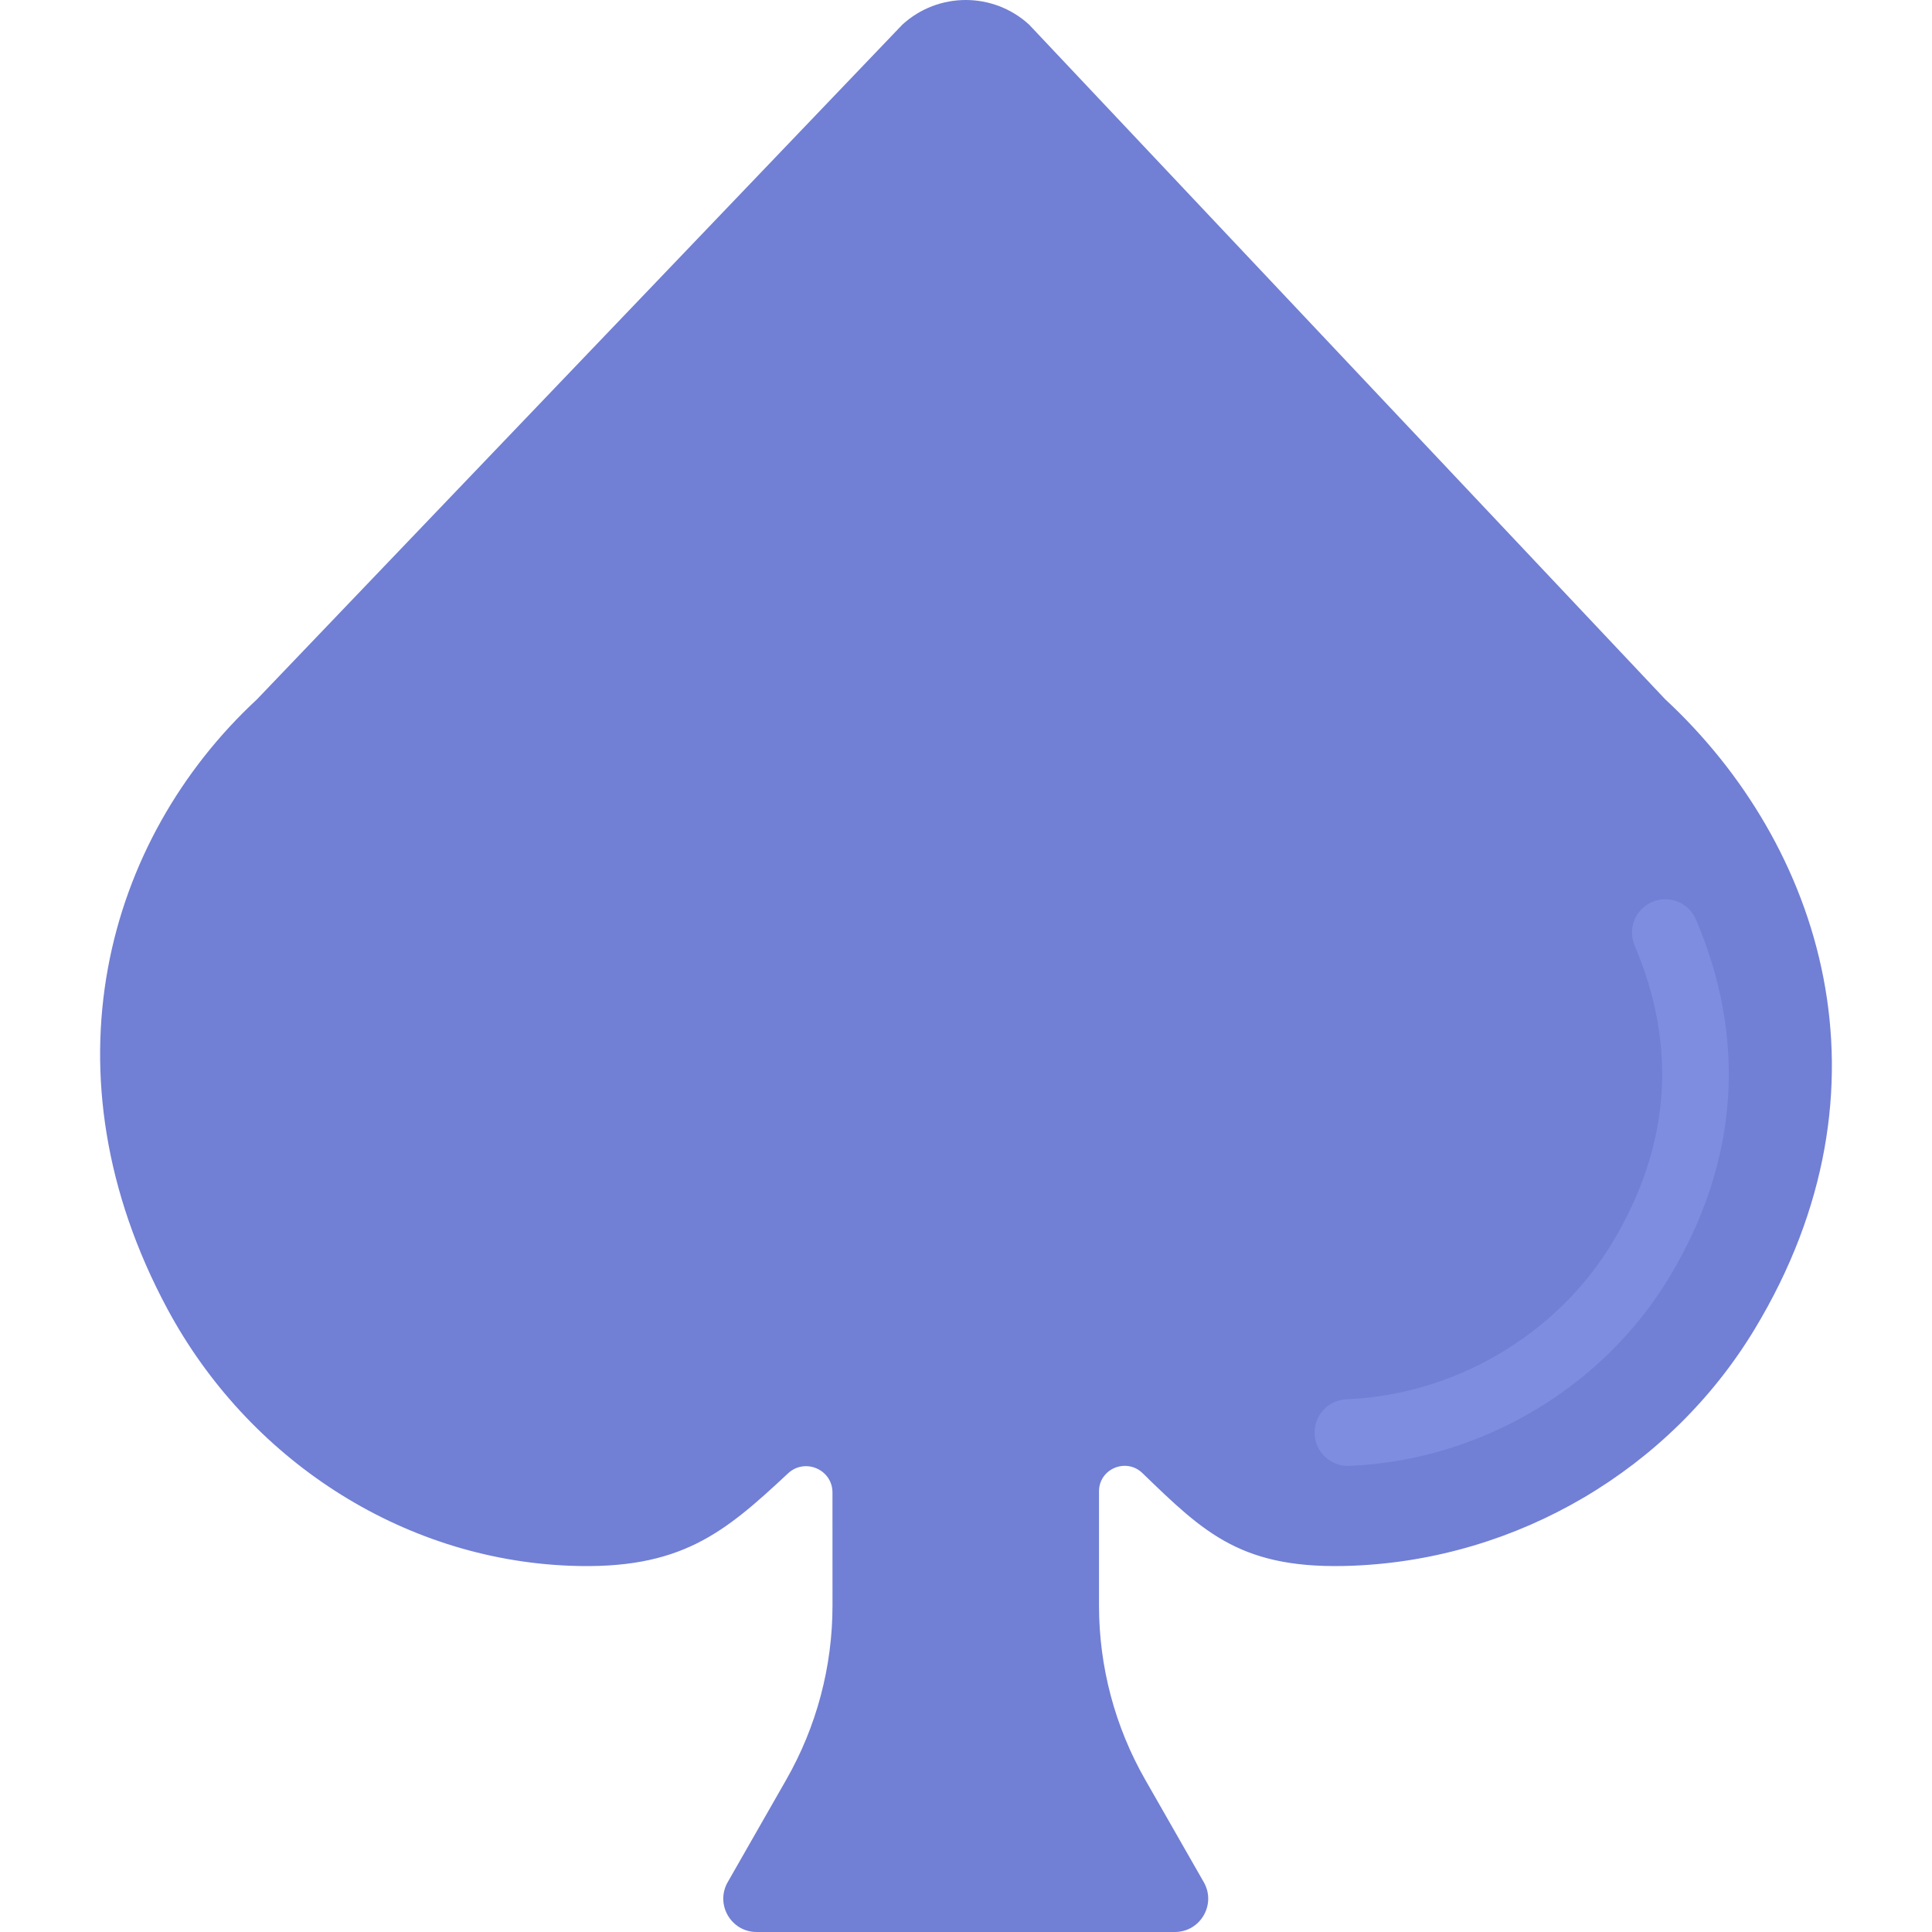 <?xml version="1.0"?>
<svg xmlns="http://www.w3.org/2000/svg" xmlns:xlink="http://www.w3.org/1999/xlink" xmlns:svgjs="http://svgjs.com/svgjs" version="1.1" width="512" height="512" x="0" y="0" viewBox="0 0 511.96 511.96" style="enable-background:new 0 0 512 512" xml:space="preserve" class=""><g>
<g xmlns="http://www.w3.org/2000/svg">
	<path d="M302.728,390.351c16.49,15.934,26.368,25.759,55.905,24.541c43.494-1.783,83.871-25.459,106.364-62.729   c38.78-64.247,17.576-128.53-23.702-166.824L272.705,6.528c-9.507-8.704-24.082-8.704-33.589,0L68.073,185.34   c-40.13,37.226-57.256,99.037-23.729,161.483c21.283,39.645,61.767,66.357,106.726,68.087c29.281,1.121,40.801-8.66,57.759-24.488   c4.458-4.167,11.767-1.033,11.767,5.076l0.009,29.987c0,16.172-4.228,32.071-12.253,46.115l-15.519,27.154   c-3.354,5.888,0.892,13.206,7.671,13.206h110.813c6.78,0,11.034-7.318,7.671-13.206l-15.519-27.154   c-8.024-14.045-12.244-29.943-12.244-46.115v-30.296C291.226,389.213,298.429,386.202,302.728,390.351" fill="#717fd4" data-original="#000000" style="" class=""/>
	<path style="" d="M427.21,329.362c-8.701,14.419-21.869,26.091-37.482,33.362c-10.397,4.841-21.597,7.606-32.91,8.072   c-4.871,0.201-8.657,4.312-8.457,9.184c0.201,4.871,4.312,8.657,9.184,8.457c13.661-0.563,27.144-3.891,39.635-9.707   c18.759-8.735,34.611-22.785,45.145-40.244c19.021-31.51,20.189-64.061,7.087-94.822c-1.911-4.485-7.096-6.573-11.581-4.662   c-4.485,1.911-6.573,7.096-4.662,11.581C444.131,276.316,443.177,302.911,427.21,329.362z" fill="#7f8de1" data-original="#2a2d33" class=""/>
</g>
<g xmlns="http://www.w3.org/2000/svg">
</g>
<g xmlns="http://www.w3.org/2000/svg">
</g>
<g xmlns="http://www.w3.org/2000/svg">
</g>
<g xmlns="http://www.w3.org/2000/svg">
</g>
<g xmlns="http://www.w3.org/2000/svg">
</g>
<g xmlns="http://www.w3.org/2000/svg">
</g>
<g xmlns="http://www.w3.org/2000/svg">
</g>
<g xmlns="http://www.w3.org/2000/svg">
</g>
<g xmlns="http://www.w3.org/2000/svg">
</g>
<g xmlns="http://www.w3.org/2000/svg">
</g>
<g xmlns="http://www.w3.org/2000/svg">
</g>
<g xmlns="http://www.w3.org/2000/svg">
</g>
<g xmlns="http://www.w3.org/2000/svg">
</g>
<g xmlns="http://www.w3.org/2000/svg">
</g>
<g xmlns="http://www.w3.org/2000/svg">
</g>
</g></svg>
